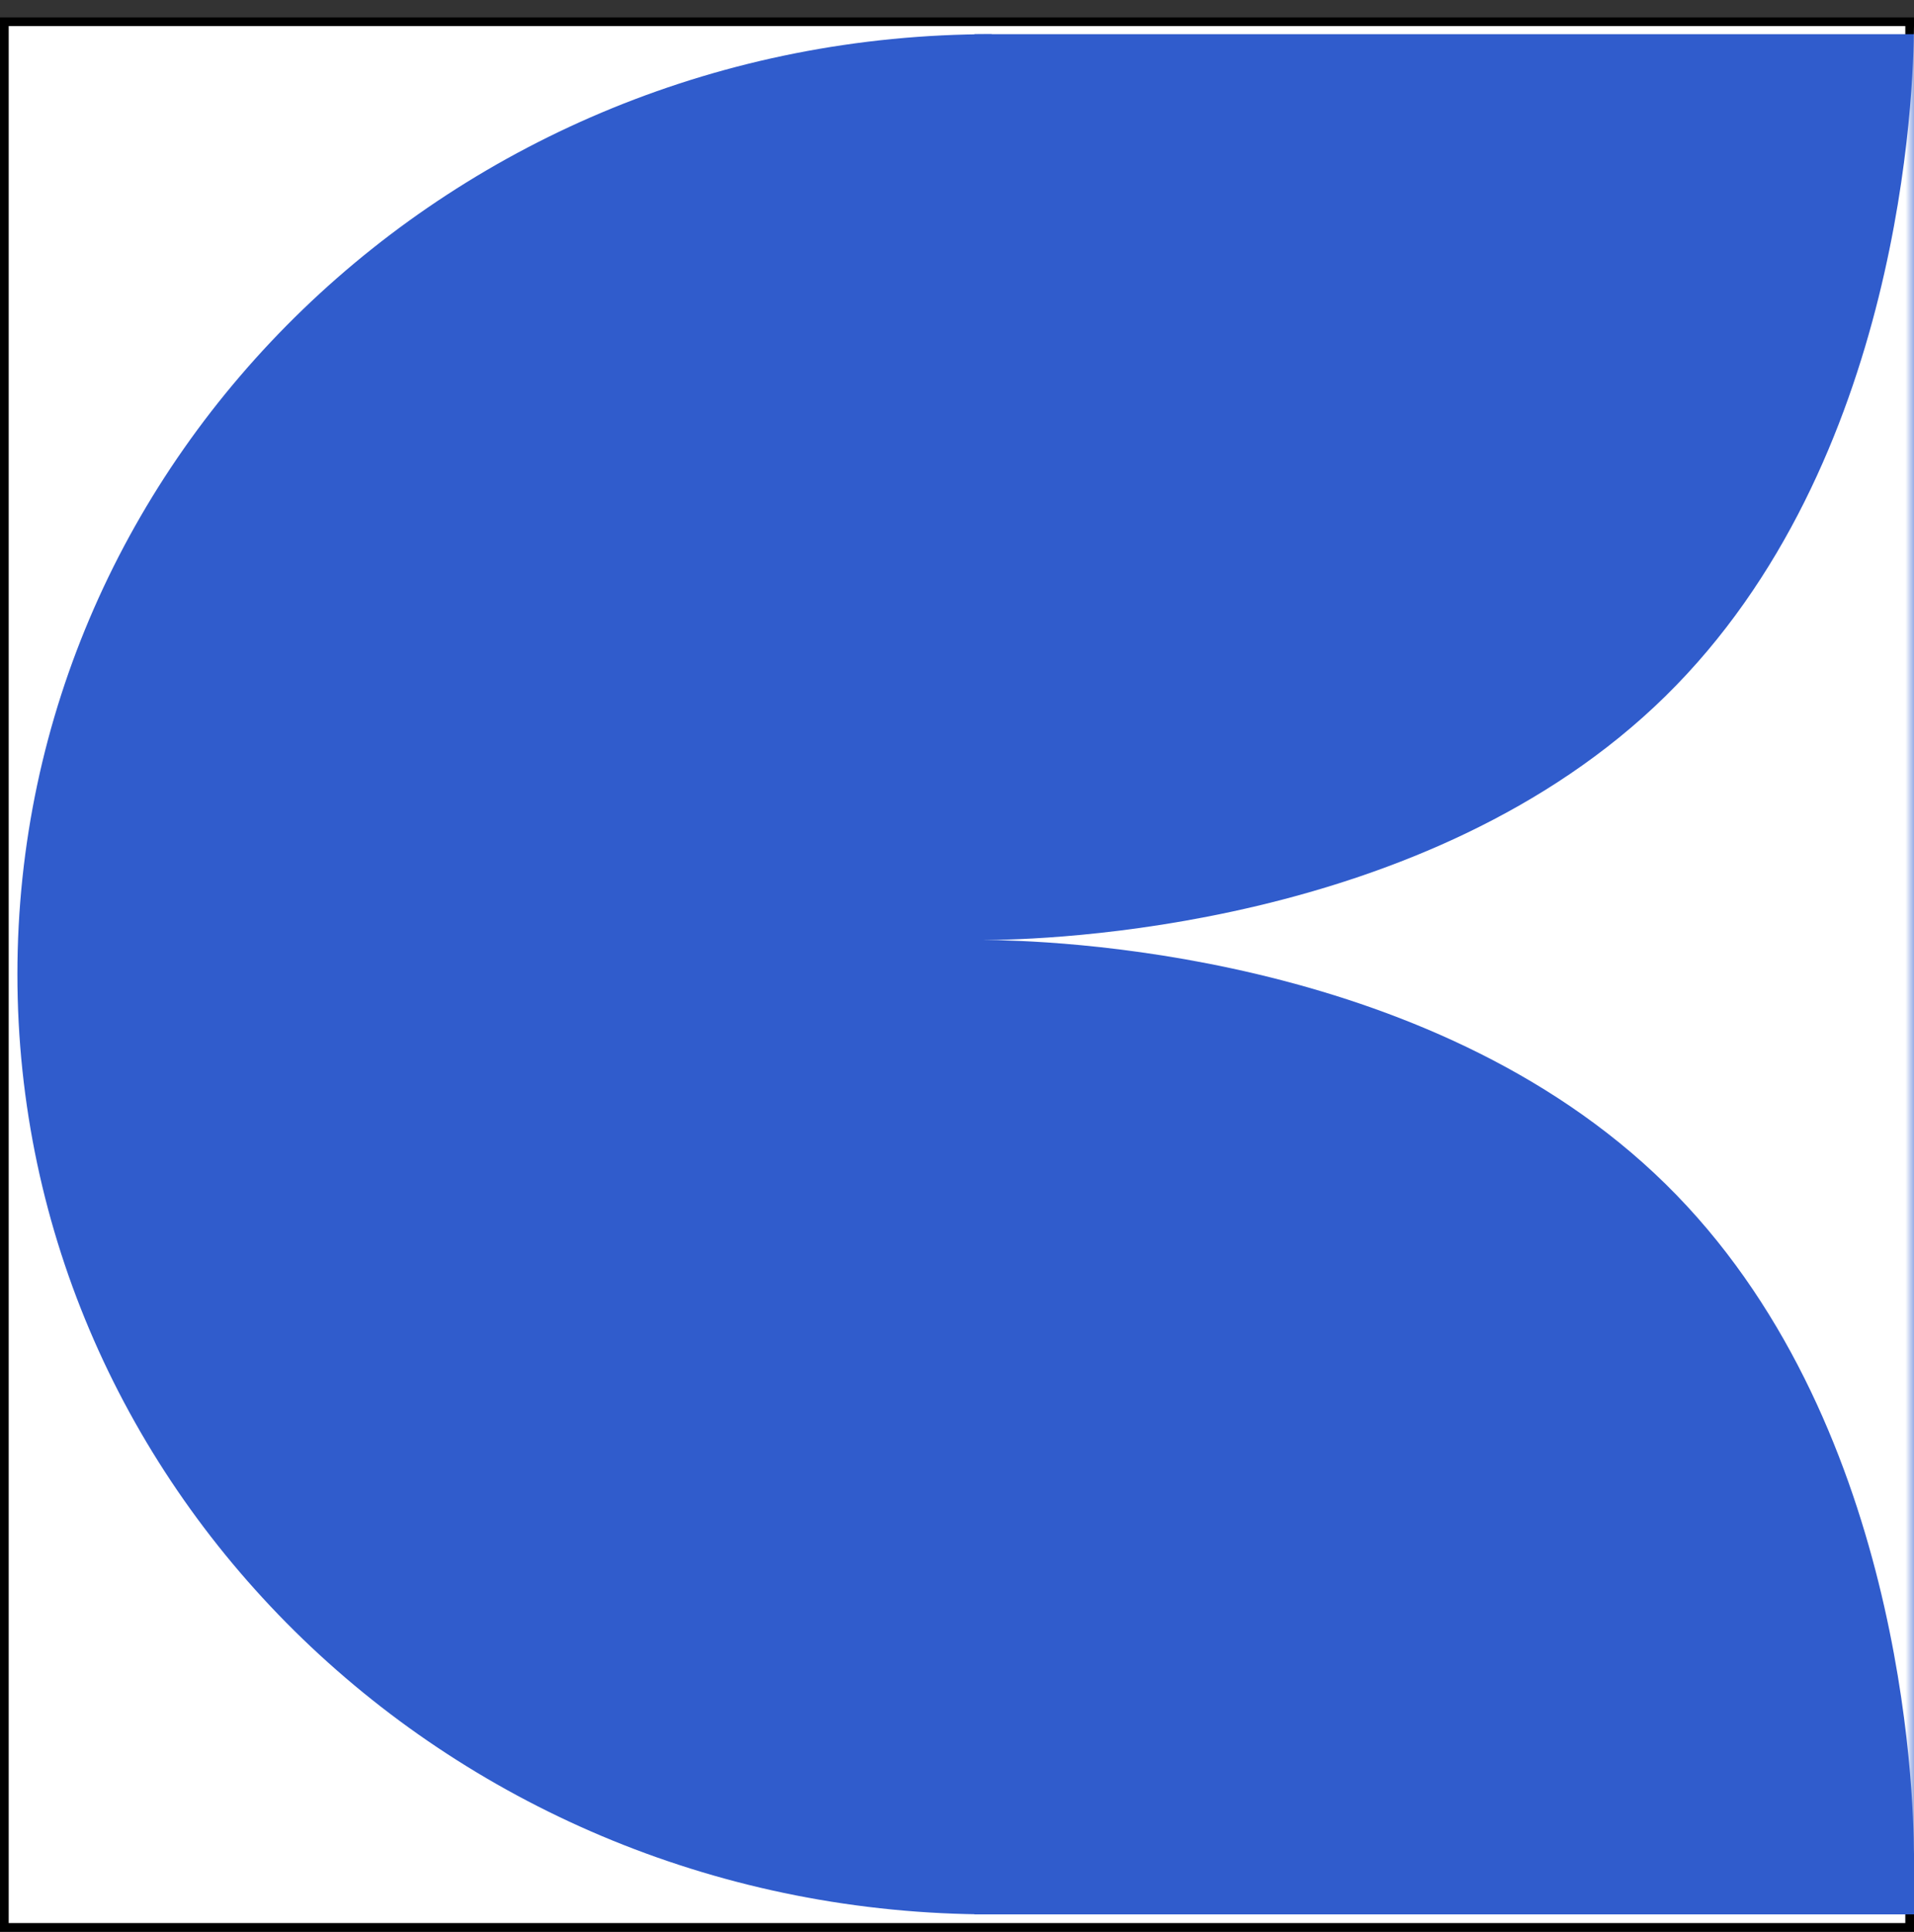 <svg width="110" height="111" viewBox="0 0 110 111" fill="none" xmlns="http://www.w3.org/2000/svg">
<rect x="0" y="0" width="110" height="111" fill="#333333" stroke="none"/>
<rect x="0.25" y="1.25" width="109.5" height="109.5" fill="white" stroke="black" stroke-width="0.5"/>
<rect x="56" y="1.964" width="54" height="108.036" fill="#305CCC"/>
<path d="M1 55.982C1 85.815 26.072 110 57 110V1.964C26.072 1.964 1 26.149 1 55.982Z" fill="#305CCC"/>
<mask id="mask0_149_193" style="mask-type:alpha" maskUnits="userSpaceOnUse" x="56" y="0" width="54" height="109">
<rect x="56" width="54" height="108.036" fill="#305CCC"/>
</mask>
<g mask="url(#mask0_149_193)">
<path d="M95.722 39.995C82.012 53.461 59.927 54.012 56.464 54.014C59.927 54.016 82.012 54.567 95.722 68.033C109.35 81.417 109.987 102.927 109.996 106.527C110.005 102.927 110.642 81.417 124.269 68.033C137.98 54.567 160.065 54.016 163.529 54.014C160.065 54.012 137.98 53.461 124.269 39.995C110.642 26.611 110.005 5.101 109.996 1.501C109.987 5.101 109.35 26.611 95.722 39.995Z" fill="white"/>
</g>
</svg>
